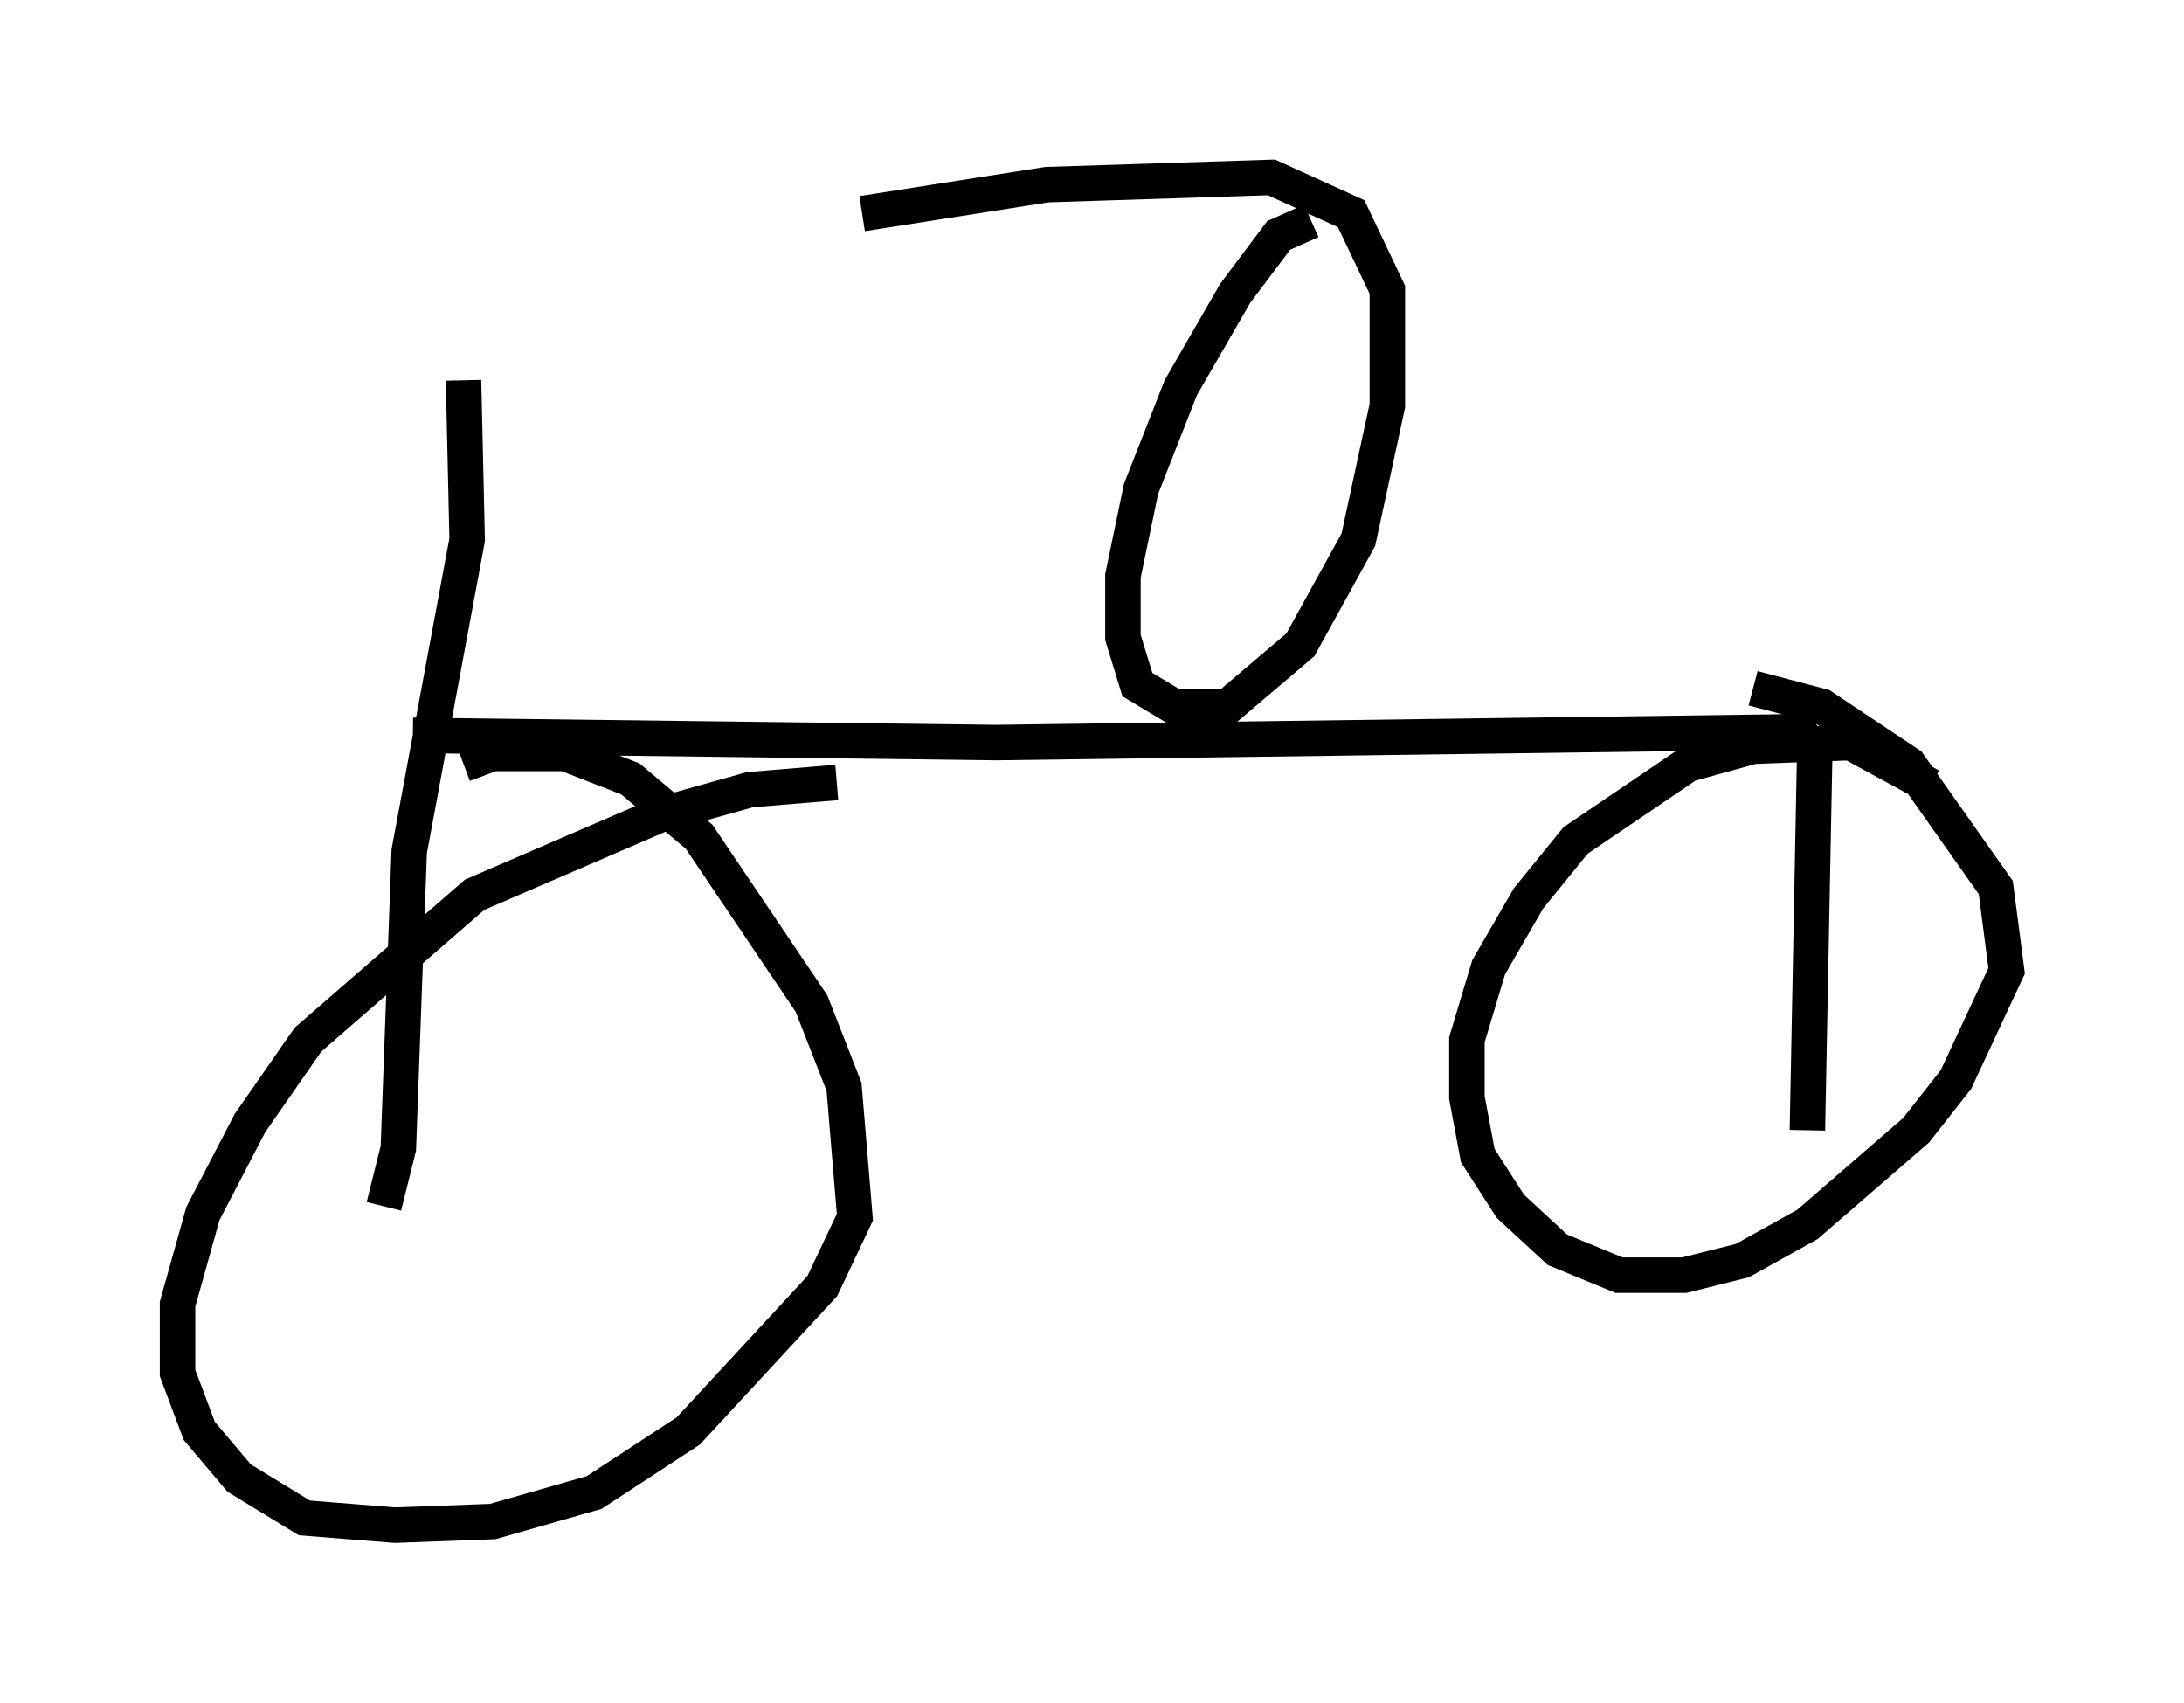 <?xml version="1.0" encoding="utf-8" ?>
<svg baseProfile="full" height="47.975" version="1.1" width="61.553" xmlns="http://www.w3.org/2000/svg" xmlns:ev="http://www.w3.org/2001/xml-events" xmlns:xlink="http://www.w3.org/1999/xlink"><defs /><rect fill="white" height="47.975" width="61.553" x="0" y="0" /><path d="M9.185, 10.921 m10.617, -0.715 m-6.738, 0.51 l0.102, 4.492 -1.633, 8.779 l-0.306, 8.371 -0.408, 1.633 m0.817, -13.271 l16.436, 0.204 22.663, -0.306 l0.408, 0.715 -0.204, 10.515 m-1.531, -12.454 l1.94, 0.51 2.45, 1.633 l2.45, 3.471 0.306, 2.348 l-1.429, 3.063 -1.123, 1.429 l-3.063, 2.654 -1.838, 1.021 l-1.633, 0.408 -1.838, 0.0 l-1.735, -0.715 -1.327, -1.225 l-0.919, -1.429 -0.306, -1.633 l0.0, -1.633 0.613, -2.042 l1.123, -1.94 1.327, -1.633 l3.165, -2.144 1.838, -0.51 l2.756, -0.102 2.246, 1.225 m-41.344, -0.613 l0.817, -0.306 2.042, 0.0 l1.838, 0.715 1.94, 1.633 l3.165, 4.696 0.919, 2.348 l0.306, 3.675 -0.919, 1.94 l-3.777, 4.083 -2.654, 1.735 l-2.858, 0.817 -2.756, 0.102 l-2.552, -0.204 -1.838, -1.123 l-1.123, -1.327 -0.613, -1.633 l0.0, -1.94 0.715, -2.552 l1.327, -2.552 1.633, -2.348 l4.696, -4.083 5.206, -2.246 l2.552, -0.715 2.45, -0.204 m13.373, -15.823 l-0.919, 0.408 -1.225, 1.633 l-1.531, 2.654 -1.123, 2.858 l-0.51, 2.45 0.0, 1.735 l0.408, 1.327 1.021, 0.613 l1.531, 0.0 2.042, -1.735 l1.633, -2.96 0.817, -3.777 l0.0, -3.267 -1.021, -2.144 l-2.246, -1.021 -6.329, 0.204 l-5.206, 0.817 " fill="none" stroke="black" stroke-width="1" /></svg>